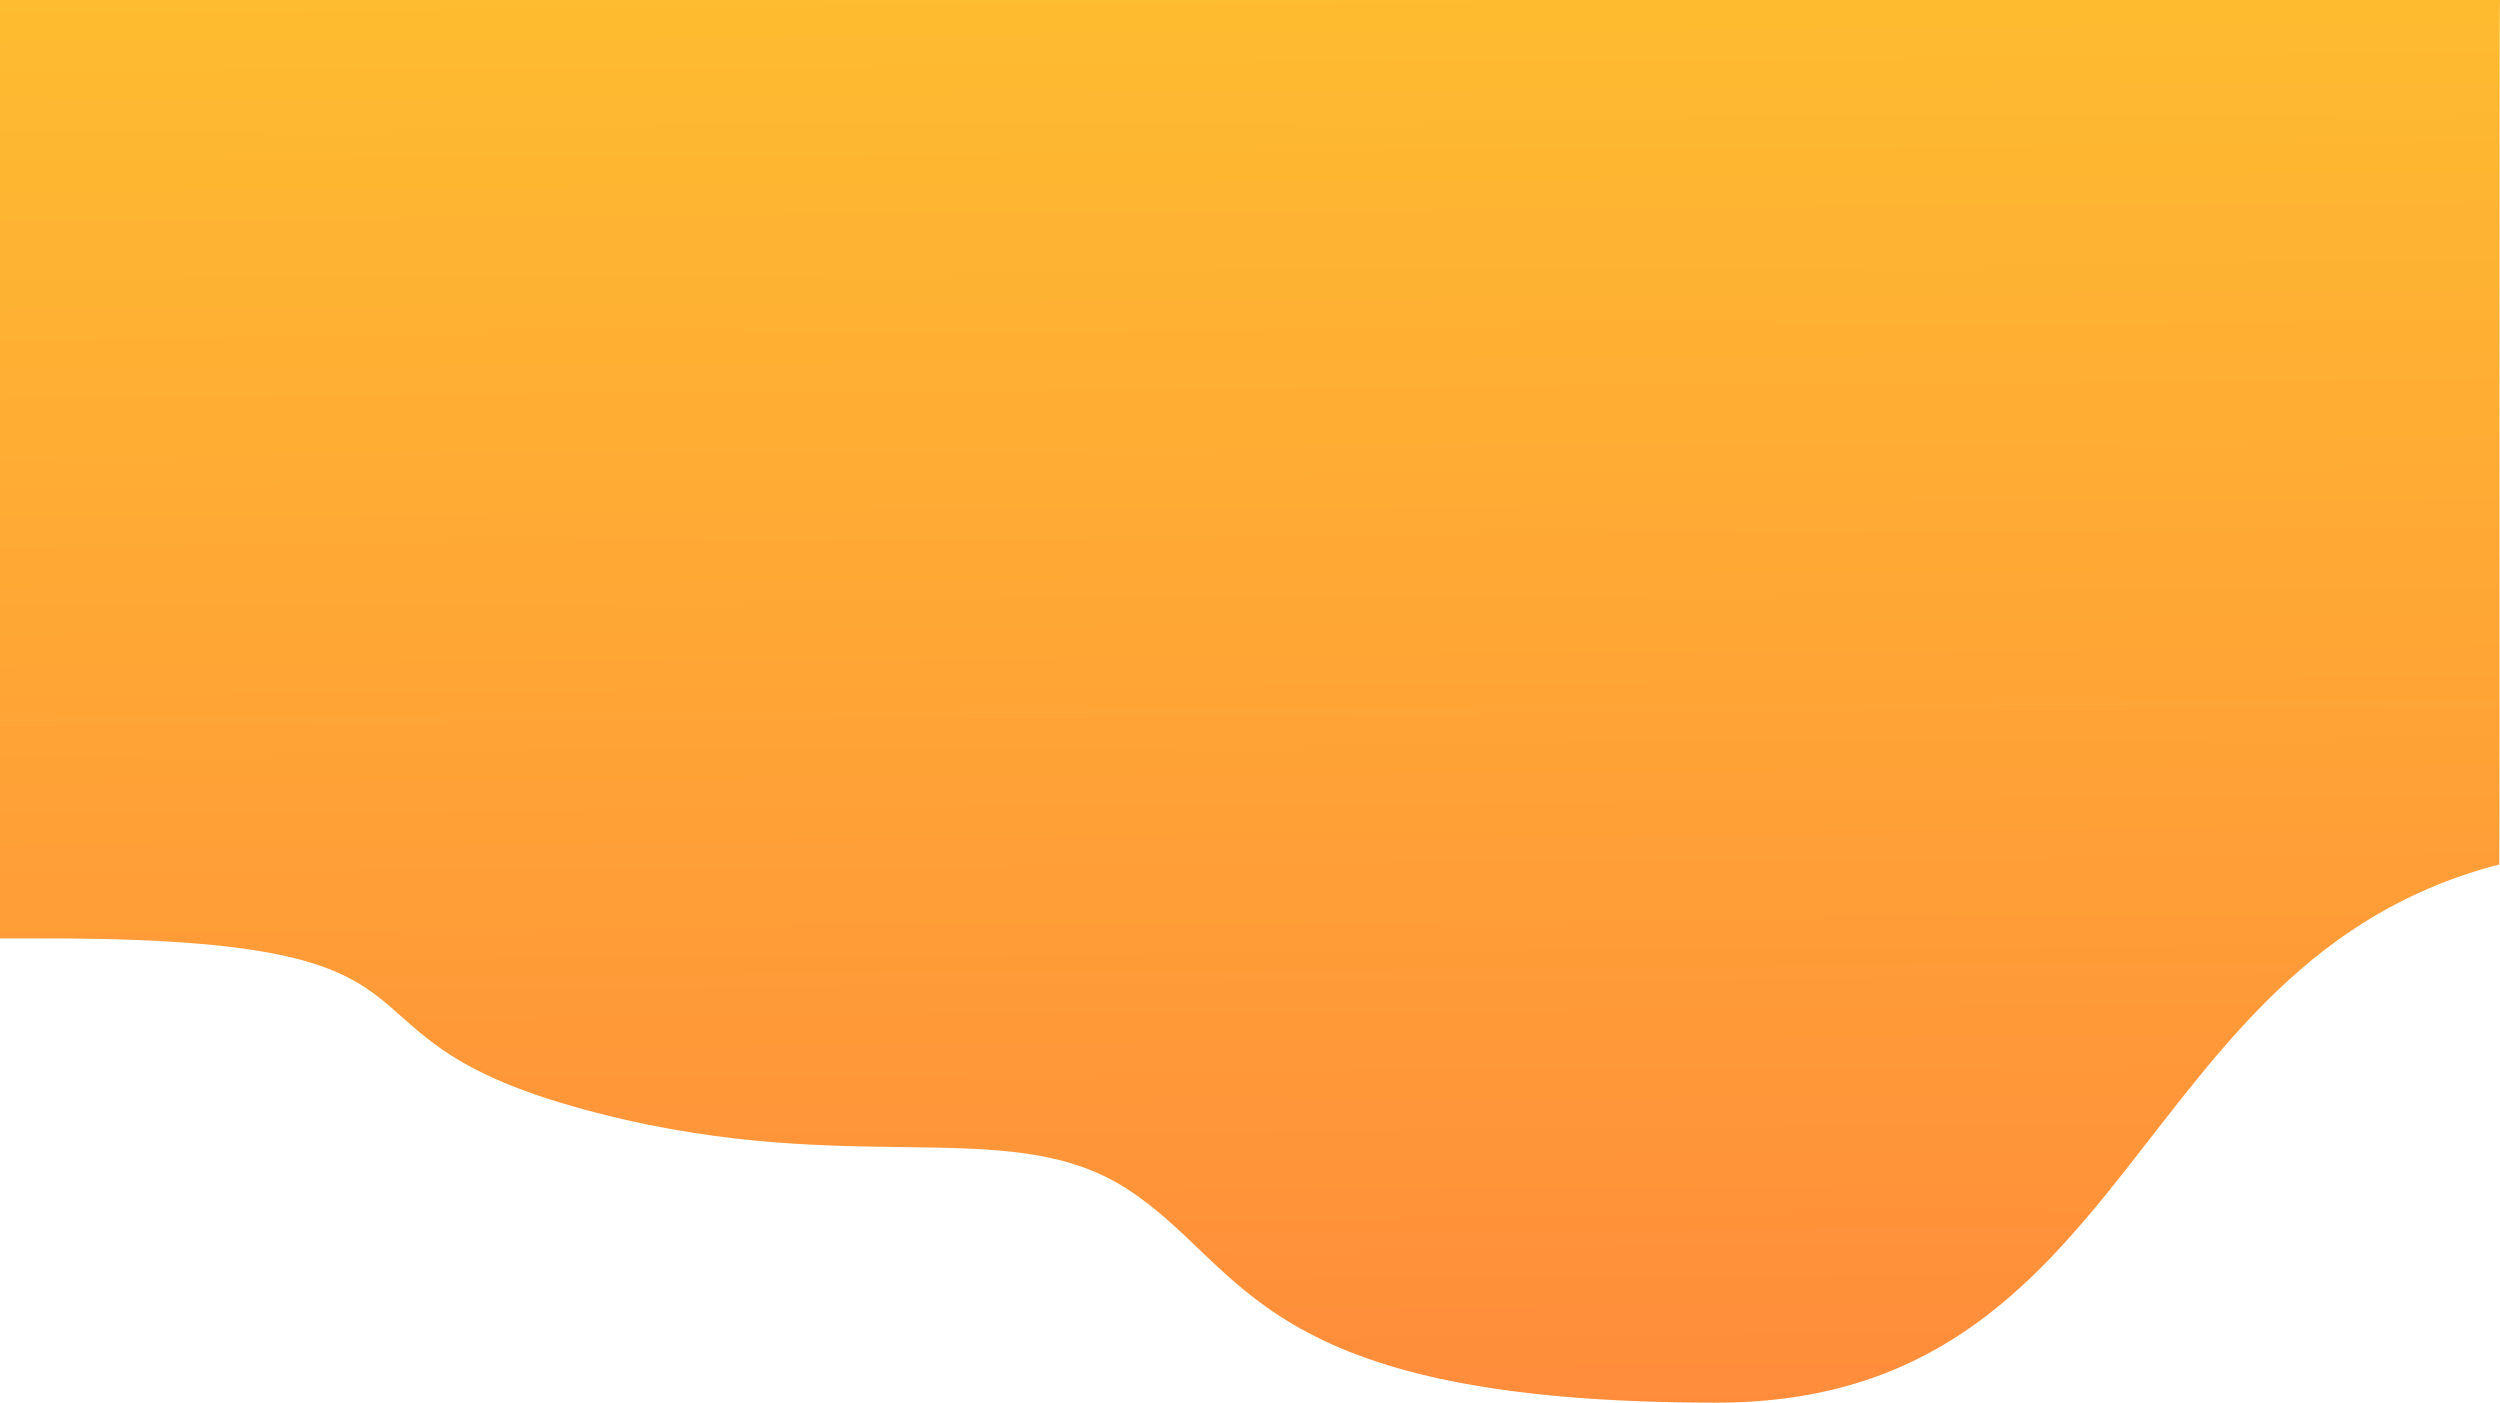 <svg xmlns="http://www.w3.org/2000/svg" xmlns:xlink="http://www.w3.org/1999/xlink" width="1920.619" height="1077.586" viewBox="0 0 1920.619 1077.586"><defs><linearGradient id="a" x1="0.361" y1="-0.669" x2="0.386" y2="1.118" gradientUnits="objectBoundingBox"><stop offset="0" stop-color="#fedb29"/><stop offset="1" stop-color="#ff873c"/></linearGradient></defs><path d="M3981.933,1321.488c355.926-1.819,212.363,70.416,419.853,129.215s331.11,3.306,424.255,62.74,98.324,164.7,453.5,164.7c323.2,0,315.5-339.906,601.473-413.438.48-.34-.208-663.3.579-664.148H3960.969v720.93Z" transform="translate(-3960.968 -600.558)" fill="url(#a)"/></svg>